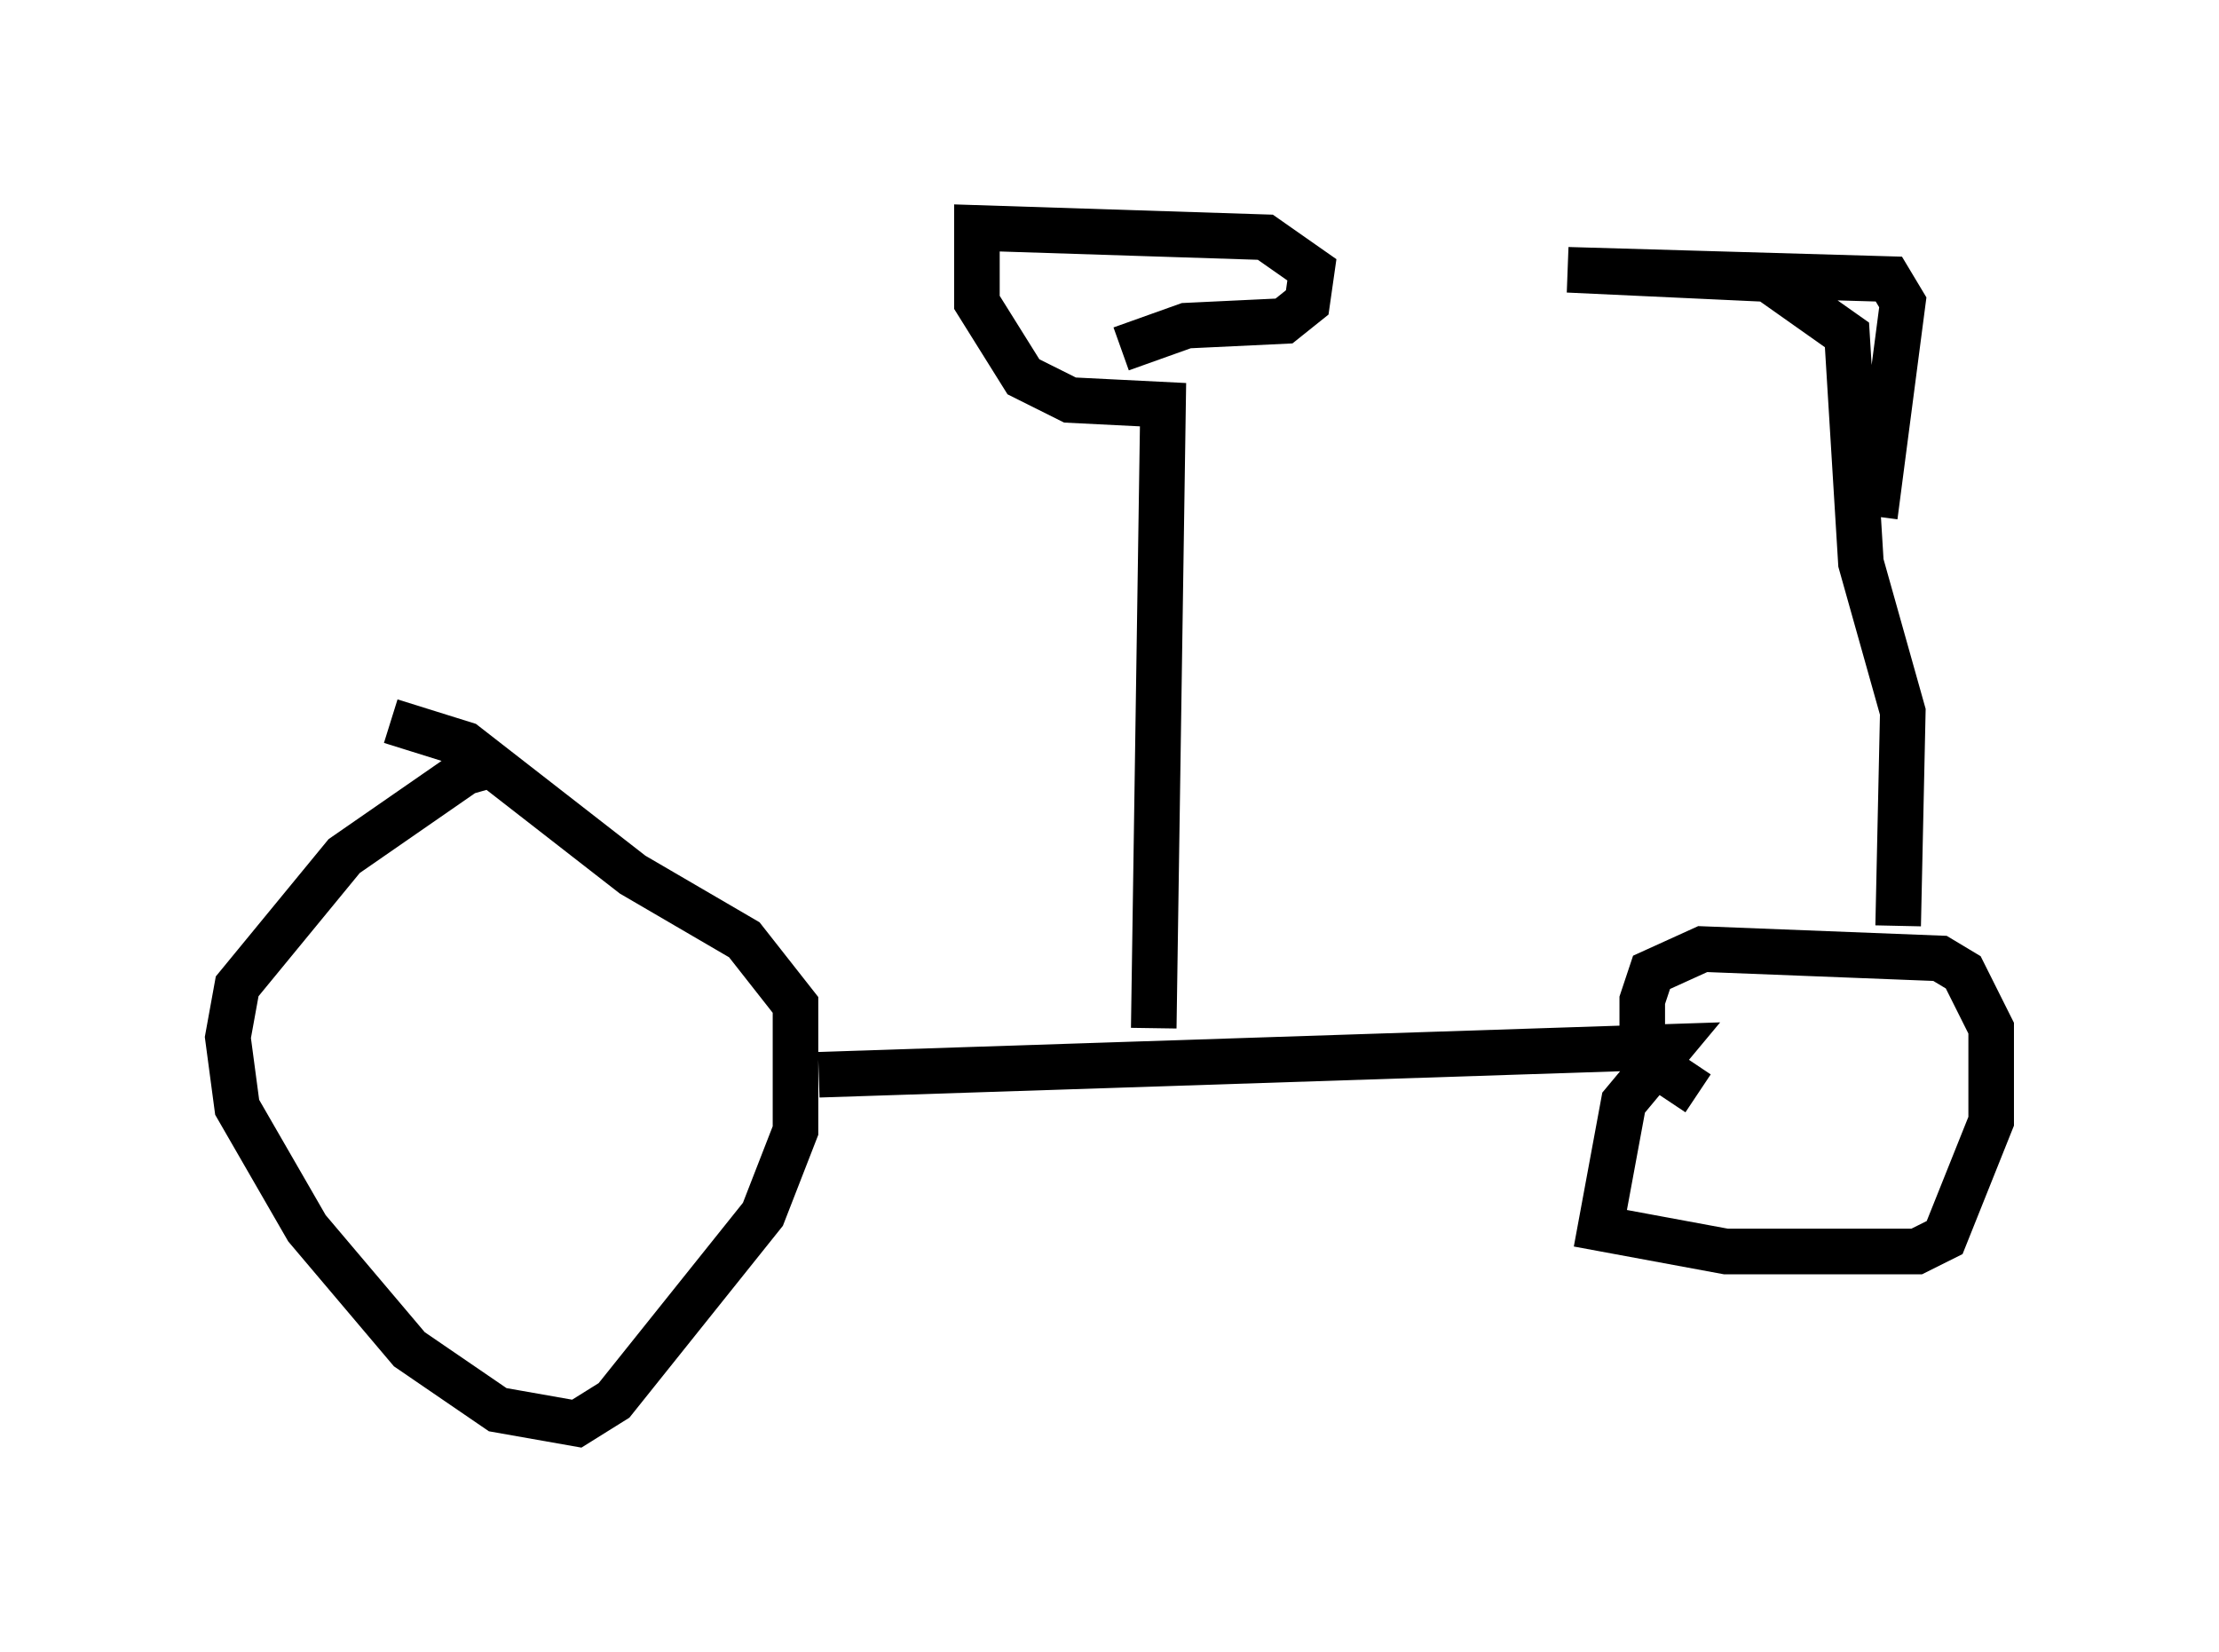 <?xml version="1.0" encoding="utf-8" ?>
<svg baseProfile="full" height="36.236" version="1.1" width="48.69" xmlns="http://www.w3.org/2000/svg" xmlns:ev="http://www.w3.org/2001/xml-events" xmlns:xlink="http://www.w3.org/1999/xlink"><defs /><rect fill="white" height="36.236" width="48.69" x="0" y="0" /><path d="M11.431, 17.046 m-0.51, -0.306 l-0.715, 0.204 -2.654, 1.838 l-2.348, 2.858 -0.204, 1.123 l0.204, 1.531 1.531, 2.654 l2.246, 2.654 1.94, 1.327 l1.735, 0.306 0.817, -0.51 l3.267, -4.083 0.715, -1.838 l0.0, -2.756 -1.123, -1.429 l-2.45, -1.429 -3.675, -2.858 l-1.633, -0.51 m9.392, 7.758 l18.681, -0.613 -1.021, 1.225 l-0.51, 2.756 2.756, 0.51 l4.185, 0.0 0.613, -0.306 l1.021, -2.552 0.0, -2.042 l-0.613, -1.225 -0.51, -0.306 l-5.206, -0.204 -1.123, 0.51 l-0.204, 0.613 0.0, 1.225 l1.225, 0.817 m4.39, -3.675 l0.102, -4.696 -0.919, -3.267 l-0.306, -5.002 -1.735, -1.225 l-4.39, -0.204 7.044, 0.204 l0.306, 0.51 -0.613, 4.696 m-15.823, 11.229 l0.204, -13.679 -2.042, -0.102 l-1.021, -0.51 -1.021, -1.633 l0.0, -1.633 6.329, 0.204 l1.021, 0.715 -0.102, 0.715 l-0.51, 0.408 -2.144, 0.102 l-1.429, 0.51 " fill="none" stroke="black" stroke-width="1" /></svg>